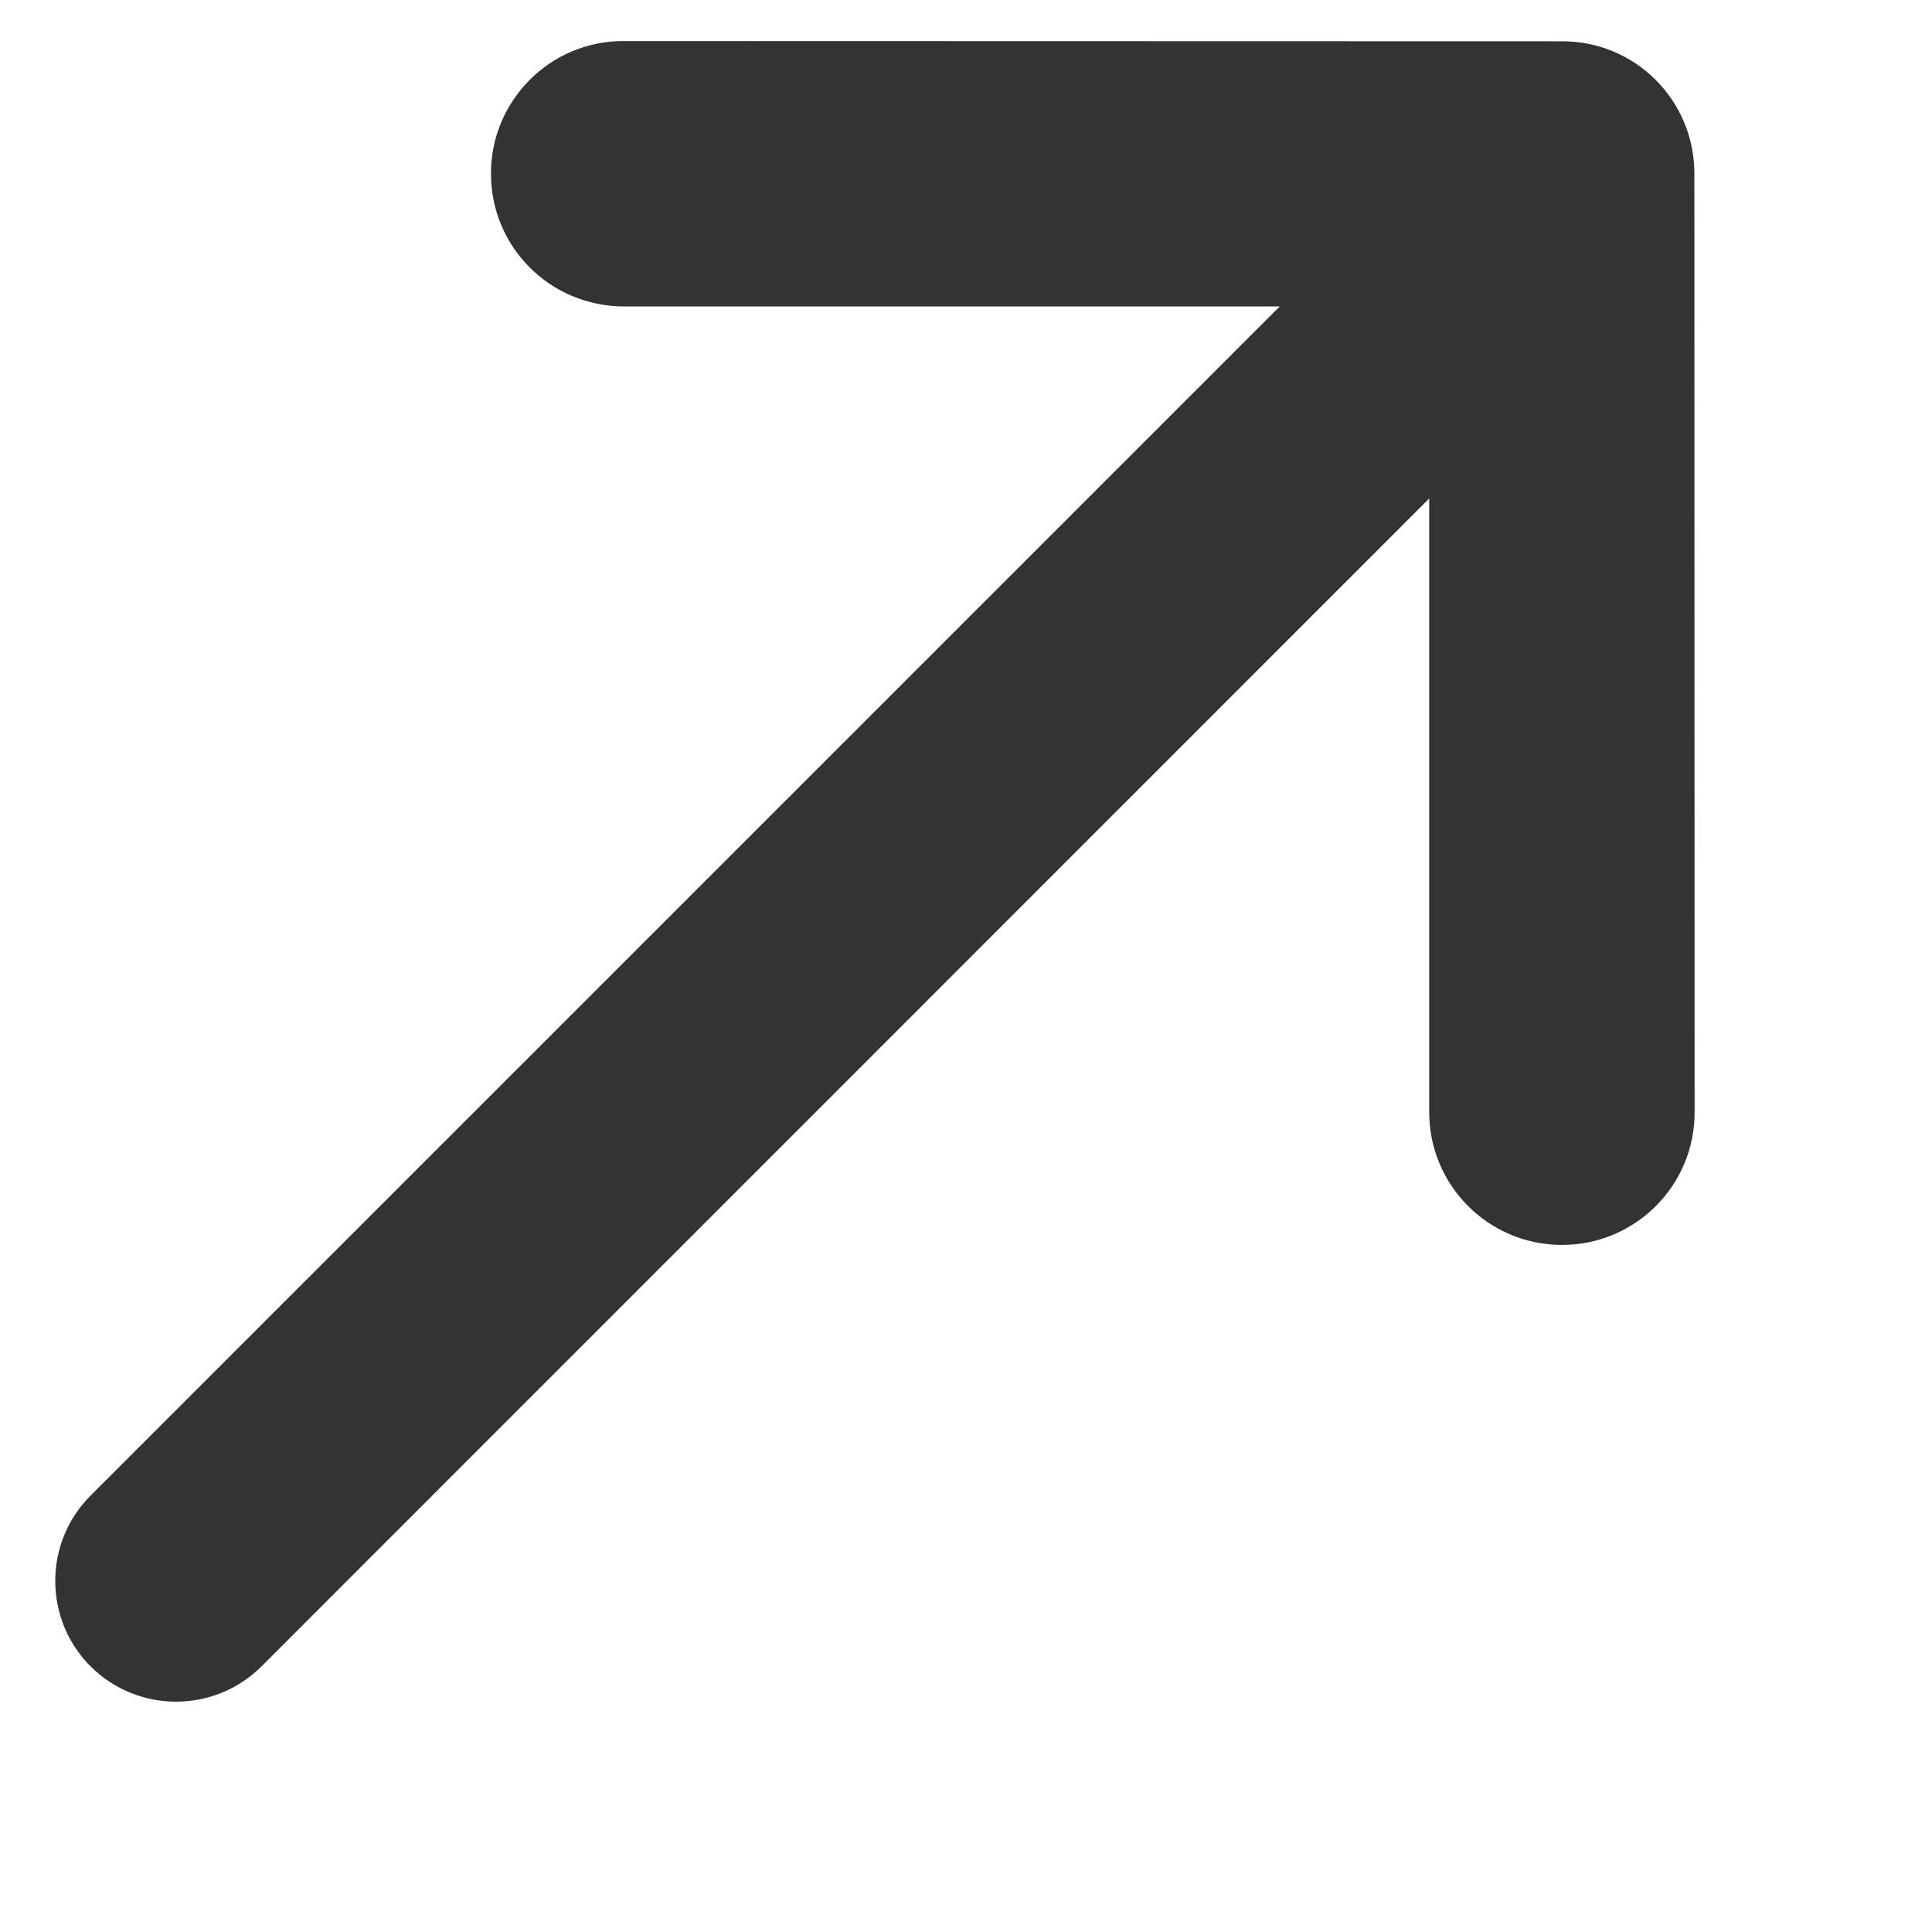 <svg width="8" height="8" viewBox="0 0 8 8" fill="none" xmlns="http://www.w3.org/2000/svg">
<path d="M2.193 1.107C2.292 1.207 2.431 1.268 2.582 1.269L5.918 1.269V4.605C5.918 4.909 6.164 5.155 6.468 5.155C6.772 5.155 7.018 4.908 7.017 4.605L7.016 0.72C7.017 0.416 6.771 0.169 6.466 0.171L2.582 0.17C2.279 0.169 2.032 0.416 2.033 0.72C2.033 0.869 2.093 1.007 2.193 1.107Z" fill="#333333"/>
<path fill-rule="evenodd" clip-rule="evenodd" d="M0.375 6.9C0.571 7.095 0.887 7.095 1.083 6.9L6.739 1.243C6.935 1.048 6.935 0.731 6.739 0.536C6.544 0.341 6.228 0.341 6.032 0.536L0.375 6.193C0.18 6.388 0.18 6.705 0.375 6.9Z" fill="#333333"/>
</svg>
